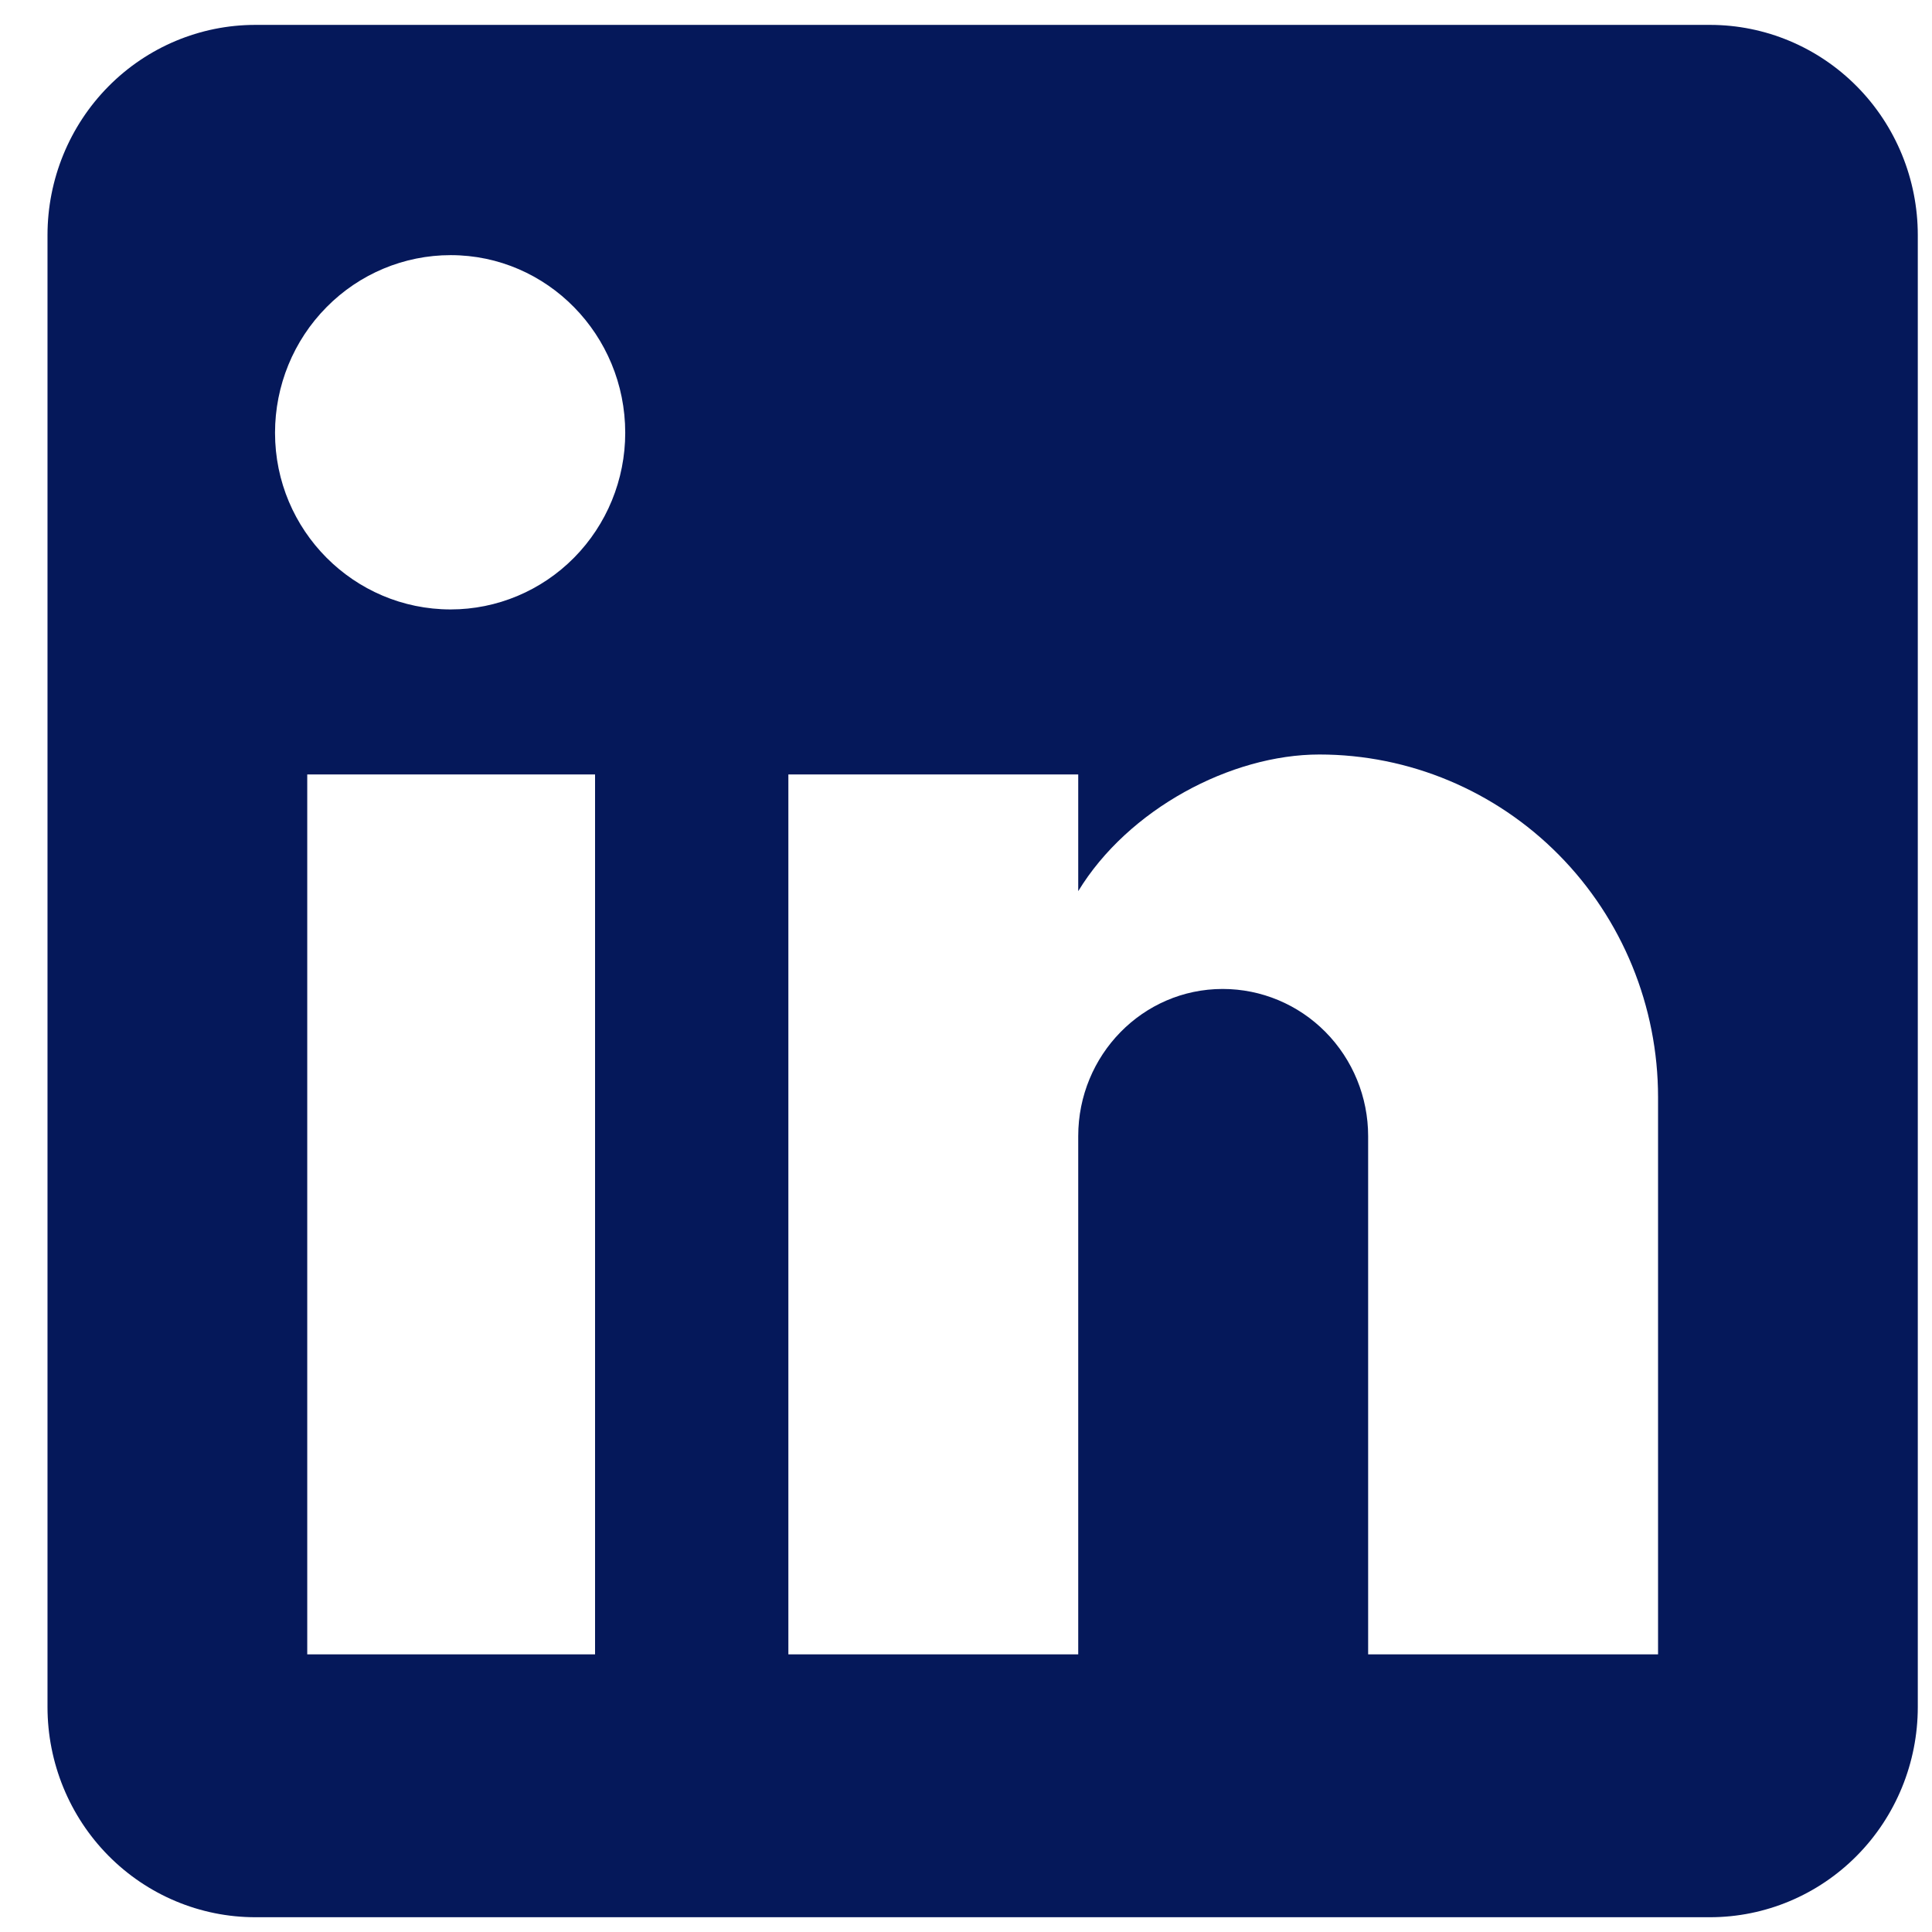 <svg width="34" height="34" viewBox="0 0 34 34" fill="none" xmlns="http://www.w3.org/2000/svg">
<path d="M30.093 0.438C31.063 0.438 31.993 0.828 32.679 1.522C33.365 2.216 33.75 3.157 33.75 4.138V30.04C33.75 31.021 33.365 31.962 32.679 32.656C31.993 33.35 31.063 33.74 30.093 33.74H4.493C3.523 33.74 2.593 33.35 1.907 32.656C1.221 31.962 0.836 31.021 0.836 30.04V4.138C0.836 3.157 1.221 2.216 1.907 1.522C2.593 0.828 3.523 0.438 4.493 0.438H30.093ZM29.179 29.114V19.309C29.179 17.709 28.551 16.175 27.433 15.044C26.315 13.913 24.799 13.278 23.218 13.278C21.663 13.278 19.853 14.24 18.975 15.683V13.629H13.874V29.114H18.975V19.994C18.975 18.569 20.109 17.404 21.517 17.404C22.196 17.404 22.847 17.676 23.327 18.162C23.807 18.648 24.077 19.307 24.077 19.994V29.114H29.179ZM7.931 10.725C8.745 10.725 9.527 10.397 10.103 9.814C10.679 9.231 11.003 8.441 11.003 7.617C11.003 5.896 9.631 4.49 7.931 4.49C7.111 4.49 6.325 4.819 5.746 5.406C5.166 5.992 4.84 6.787 4.84 7.617C4.84 9.337 6.23 10.725 7.931 10.725ZM10.472 29.114V13.629H5.407V29.114H10.472Z" fill="#05185A"/>
</svg>
